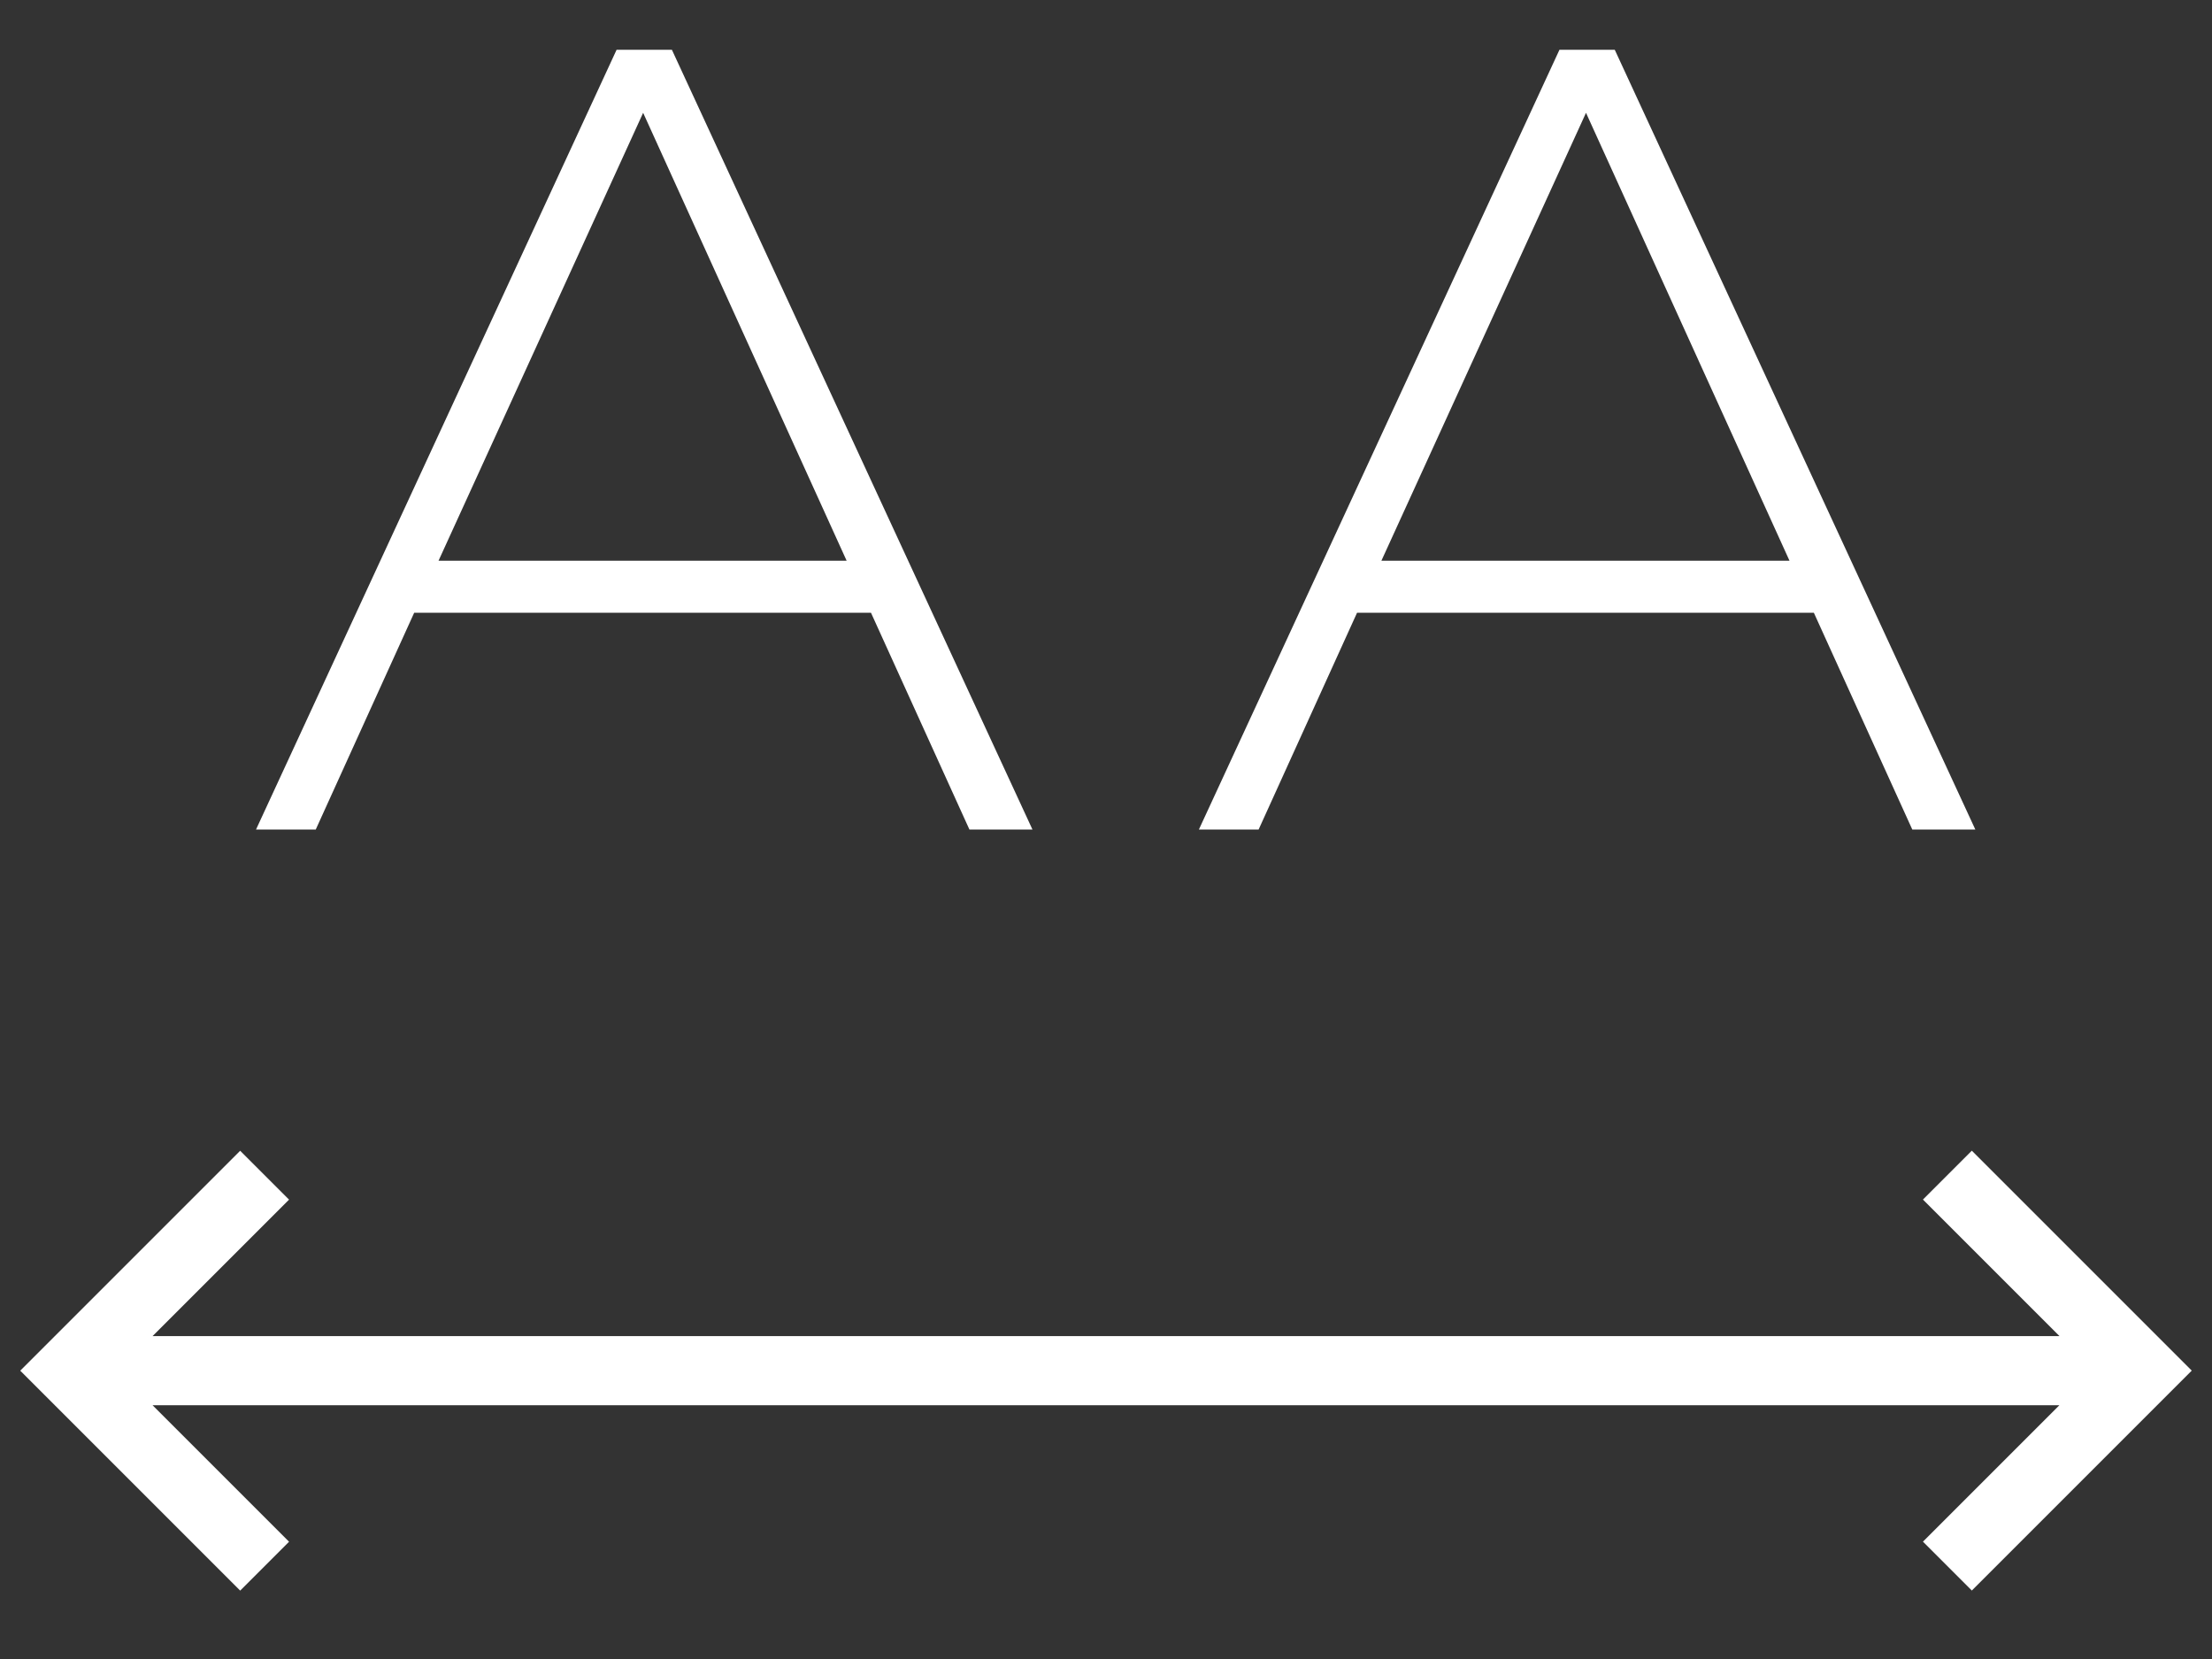 <?xml version="1.0" encoding="UTF-8" standalone="no"?>
<svg width="32px" height="24px" viewBox="0 0 32 24" version="1.1" xmlns="http://www.w3.org/2000/svg" xmlns:xlink="http://www.w3.org/1999/xlink" xmlns:sketch="http://www.bohemiancoding.com/sketch/ns">
    <rect x="0" y="0" width="32" height="24" fill="#333333" stroke="none"/>
    <!-- Generator: Sketch 3.0.4 (8053) - http://www.bohemiancoding.com/sketch -->
    <title>Kerning Icon</title>
    <desc>Created with Sketch.</desc>
    <defs></defs>
    <g id="Designer-Flow" stroke="none" stroke-width="1" fill="none" fill-rule="evenodd" sketch:type="MSPage">
        <g id="--DEFAULT" sketch:type="MSArtboardGroup" transform="translate(-1000, -674)">
            <g id="Type-Popover" sketch:type="MSLayerGroup" transform="translate(979, 571)">
                <g id="Kerning-Icon" transform="translate(22, 104)" sketch:type="MSShapeGroup">
                    <path d="M0,18.829 L30,18.829 M2.828,16.001 L0,18.829 L2.828,21.657 M27.172,21.656 L30,18.828 L27.172,16" id="Imported-Layers" stroke="#FFFFFF"></path>
                    <path d="M13.936,11 L8.72,-0.28 L7.92,-0.28 L2.704,11 L3.568,11 L4.992,7.864 L11.6,7.864 L13.024,11 L13.936,11 Z M11.248,7.112 L5.344,7.112 L8.304,0.632 L11.248,7.112 Z M27.576,11 L22.36,-0.28 L21.56,-0.28 L16.344,11 L17.208,11 L18.632,7.864 L25.24,7.864 L26.664,11 L27.576,11 Z M24.888,7.112 L18.984,7.112 L21.944,0.632 L24.888,7.112 Z" id="AA-2" fill="#FFFFFF"></path>
                </g>
            </g>
        </g>
    </g>
</svg>